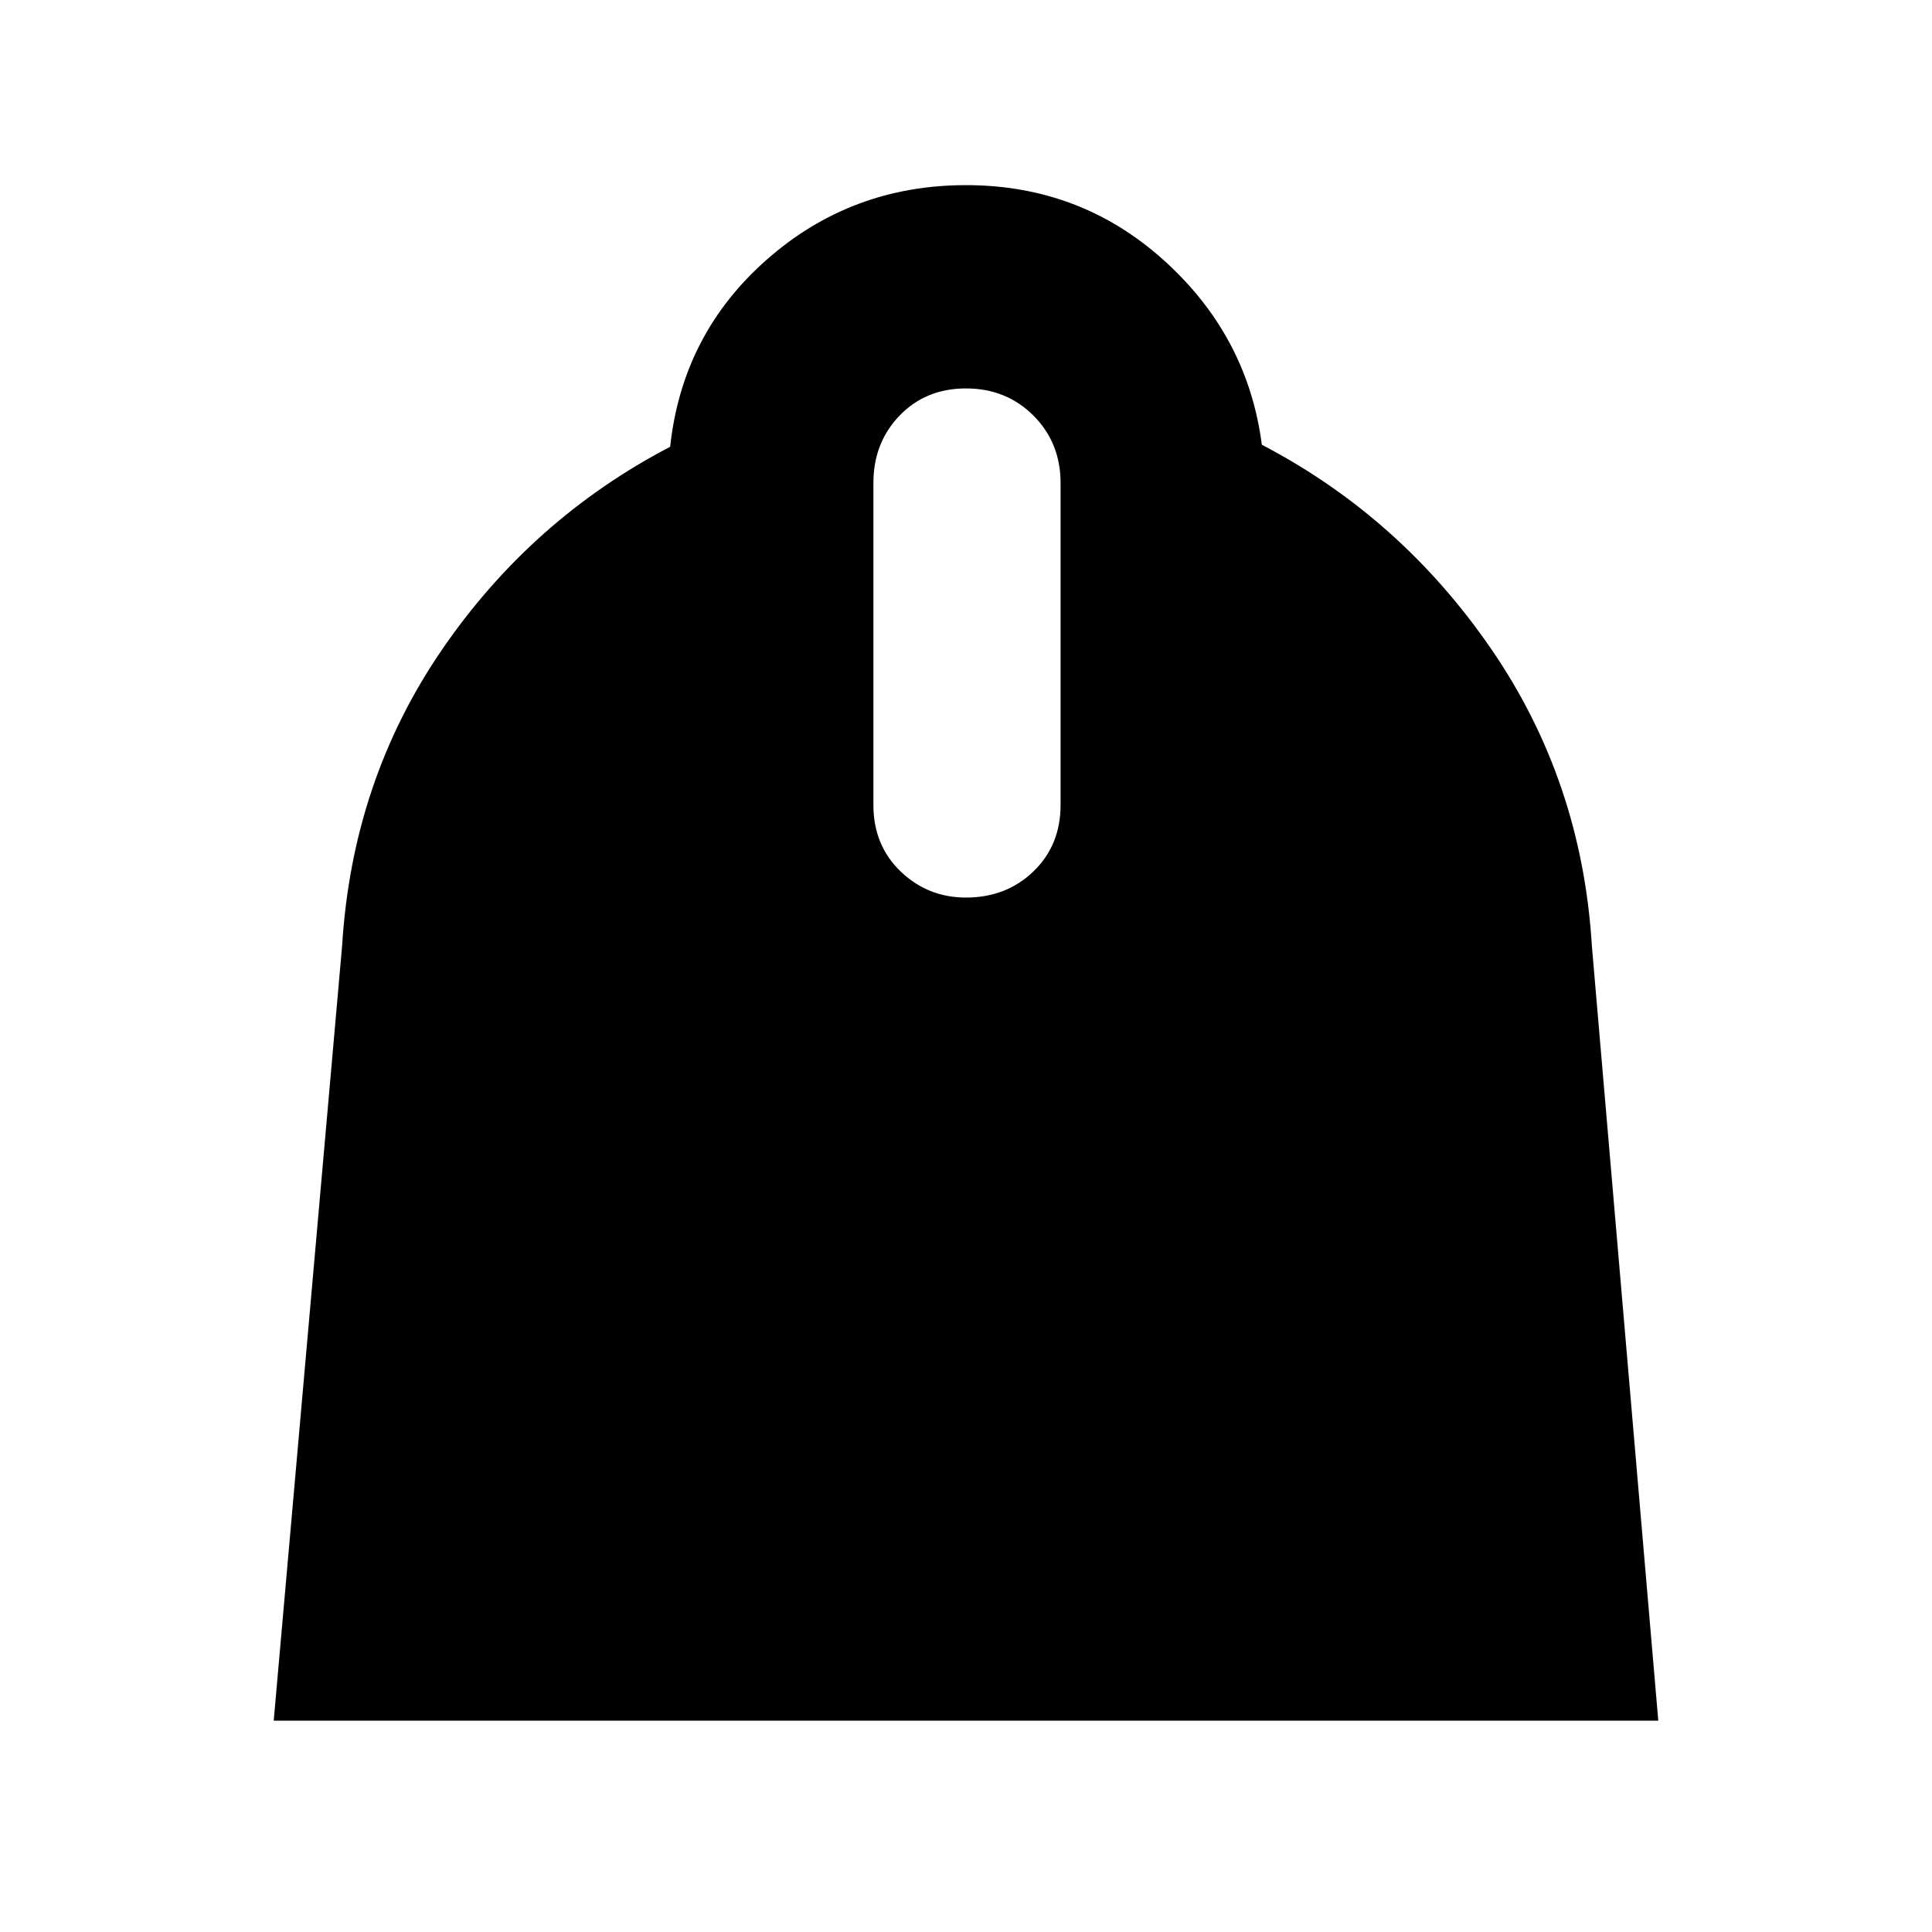 <svg xmlns="http://www.w3.org/2000/svg" height="40" width="40"><path d="m5.667 35.625 1.416-16.042q.209-3.416 2.063-6.125Q11 10.75 13.875 9.25q.25-2.333 2-3.875Q17.625 3.833 20 3.833t4.104 1.563q1.729 1.562 2.021 3.812 2.875 1.5 4.75 4.23 1.875 2.729 2.083 6.145l1.375 16.042ZM20 18.583q.833 0 1.396-.541.562-.542.562-1.375V10q0-.833-.562-1.396-.563-.562-1.396-.562t-1.375.562q-.542.563-.542 1.396v6.667q0 .833.563 1.375.562.541 1.354.541Z"/></svg>